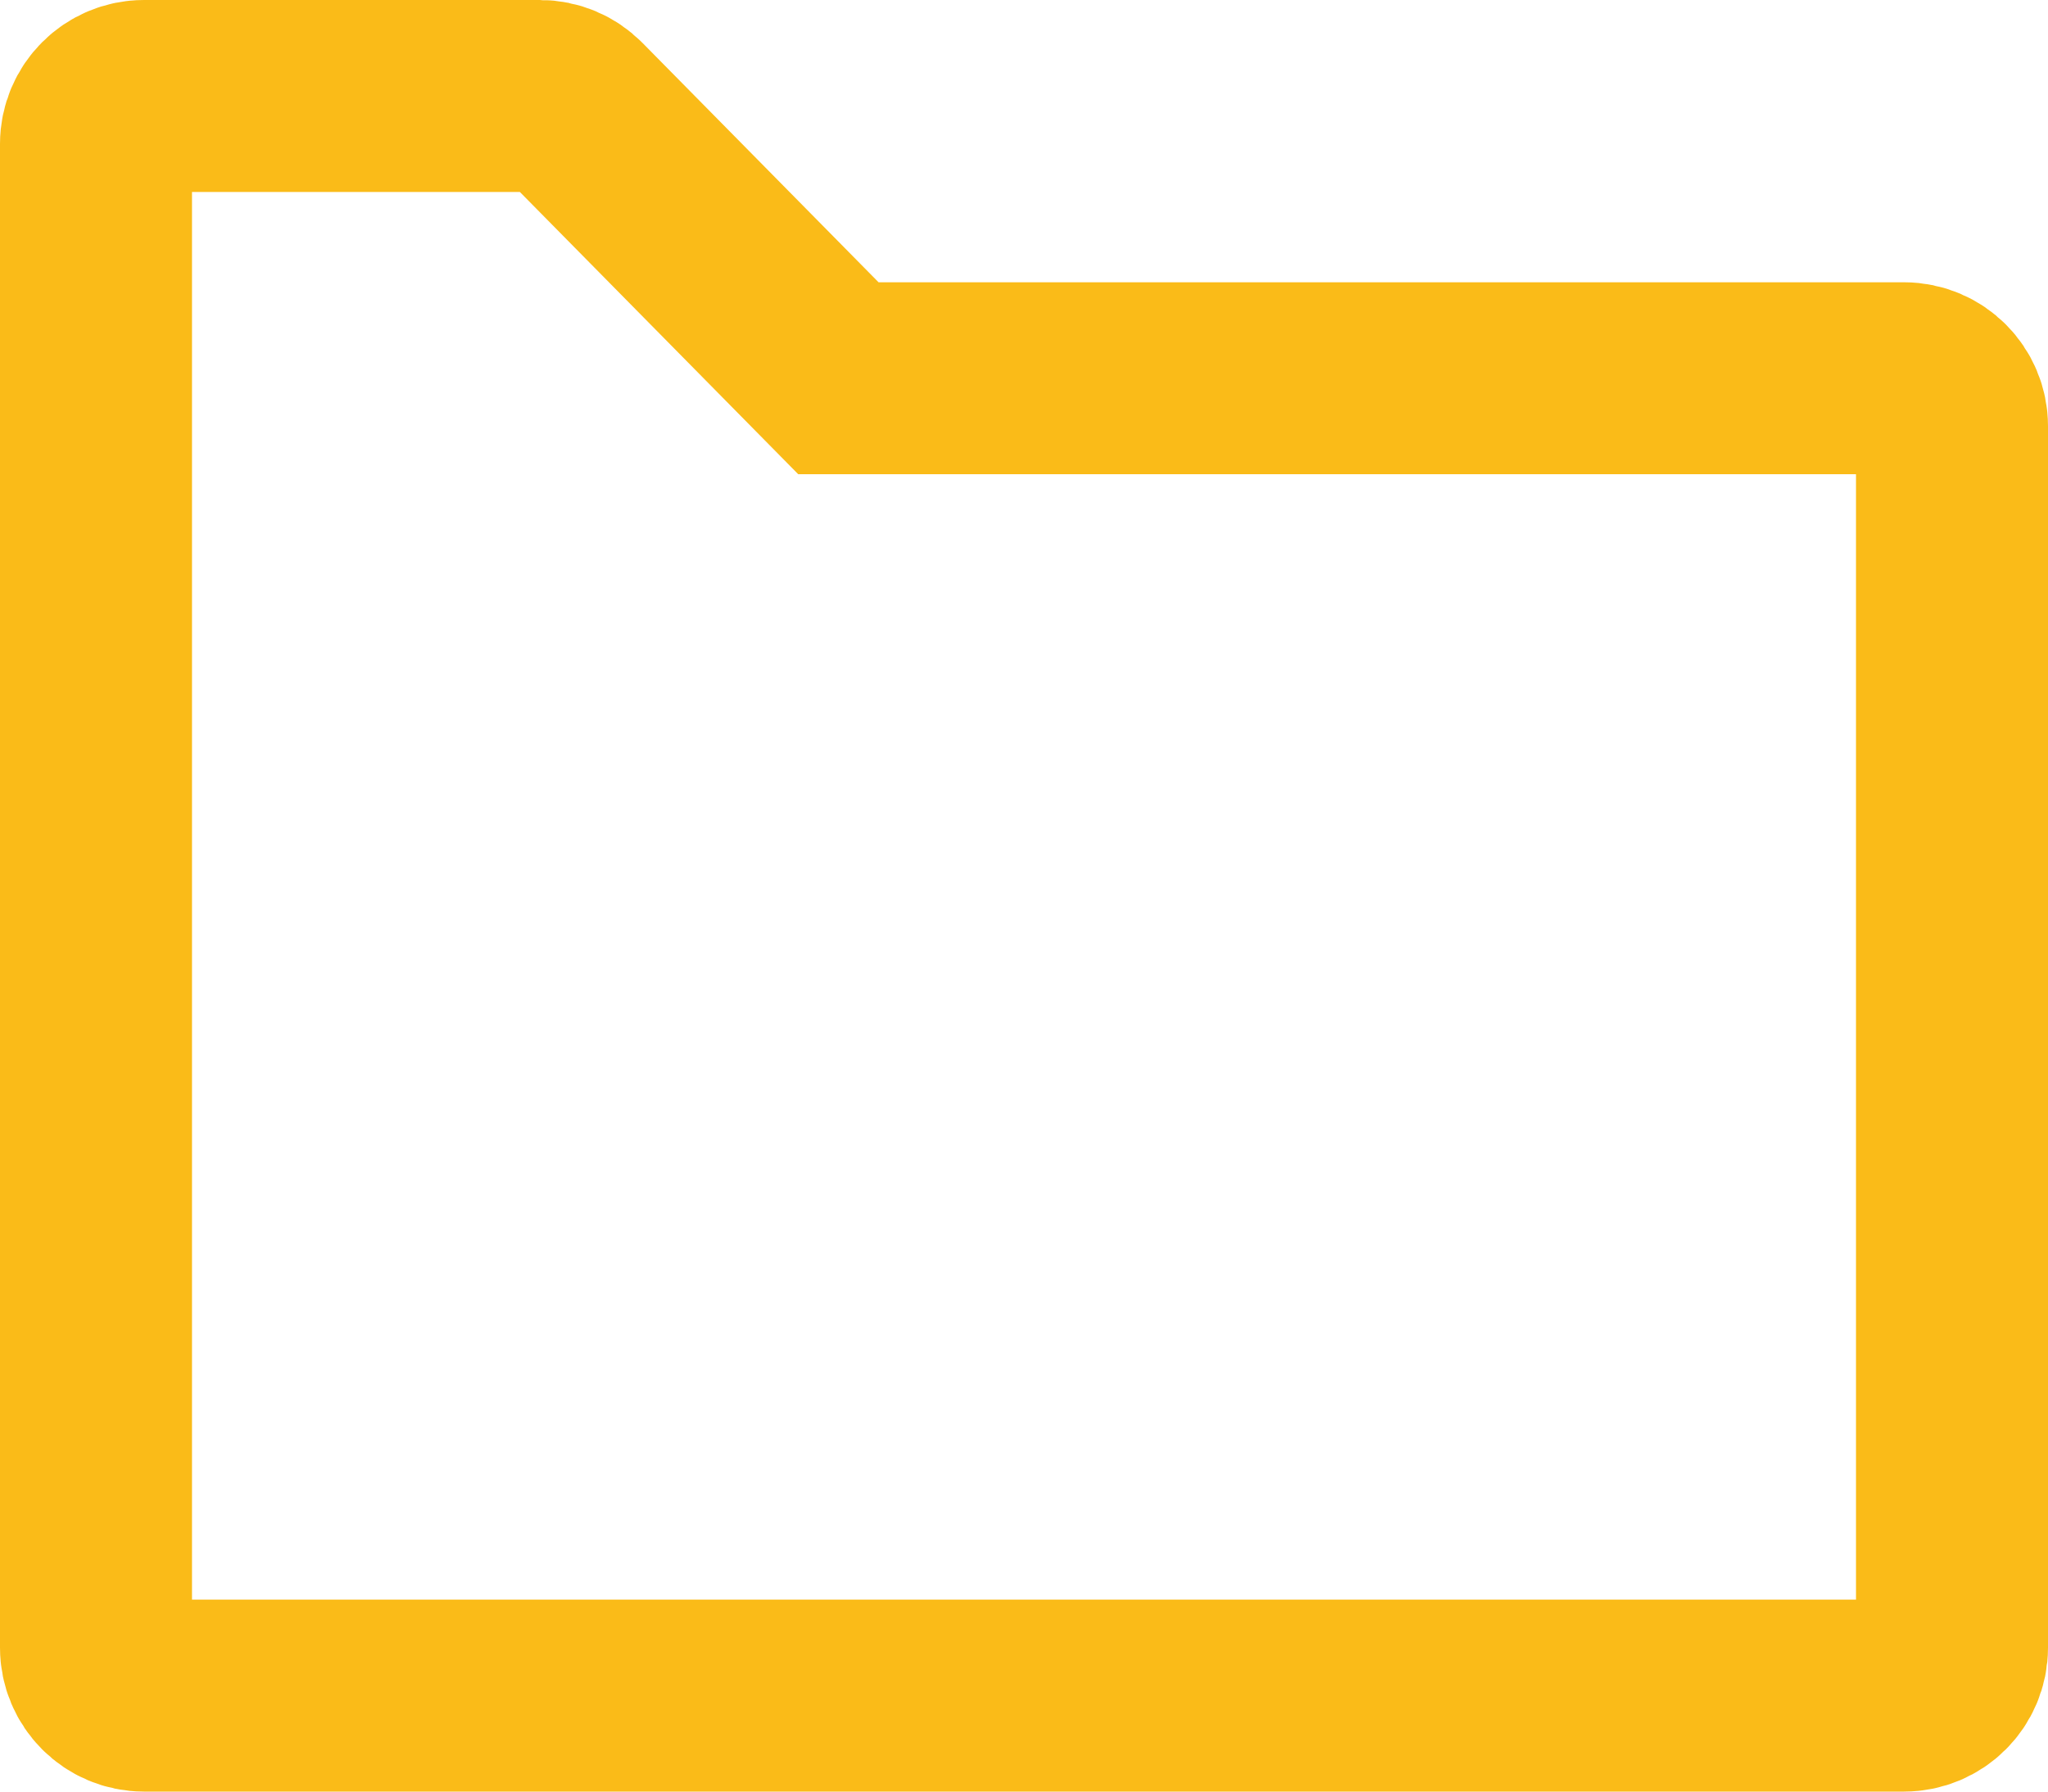 <svg width="64" height="56" viewBox="0 0 64 56" fill="none" xmlns="http://www.w3.org/2000/svg">
<path id="Combined Shape" fill-rule="evenodd" clip-rule="evenodd" d="M3 51.5C3 52.328 3.672 53 4.5 53H59.5C60.328 53 61 52.328 61 51.5V13.323C61 12.495 60.328 11.823 59.5 11.823H26.2L17.941 3.447C17.659 3.161 17.274 3 16.872 3H4.5C3.672 3 3 3.672 3 4.5V51.5Z" stroke="#FABB18" stroke-width="6"/>
</svg>
